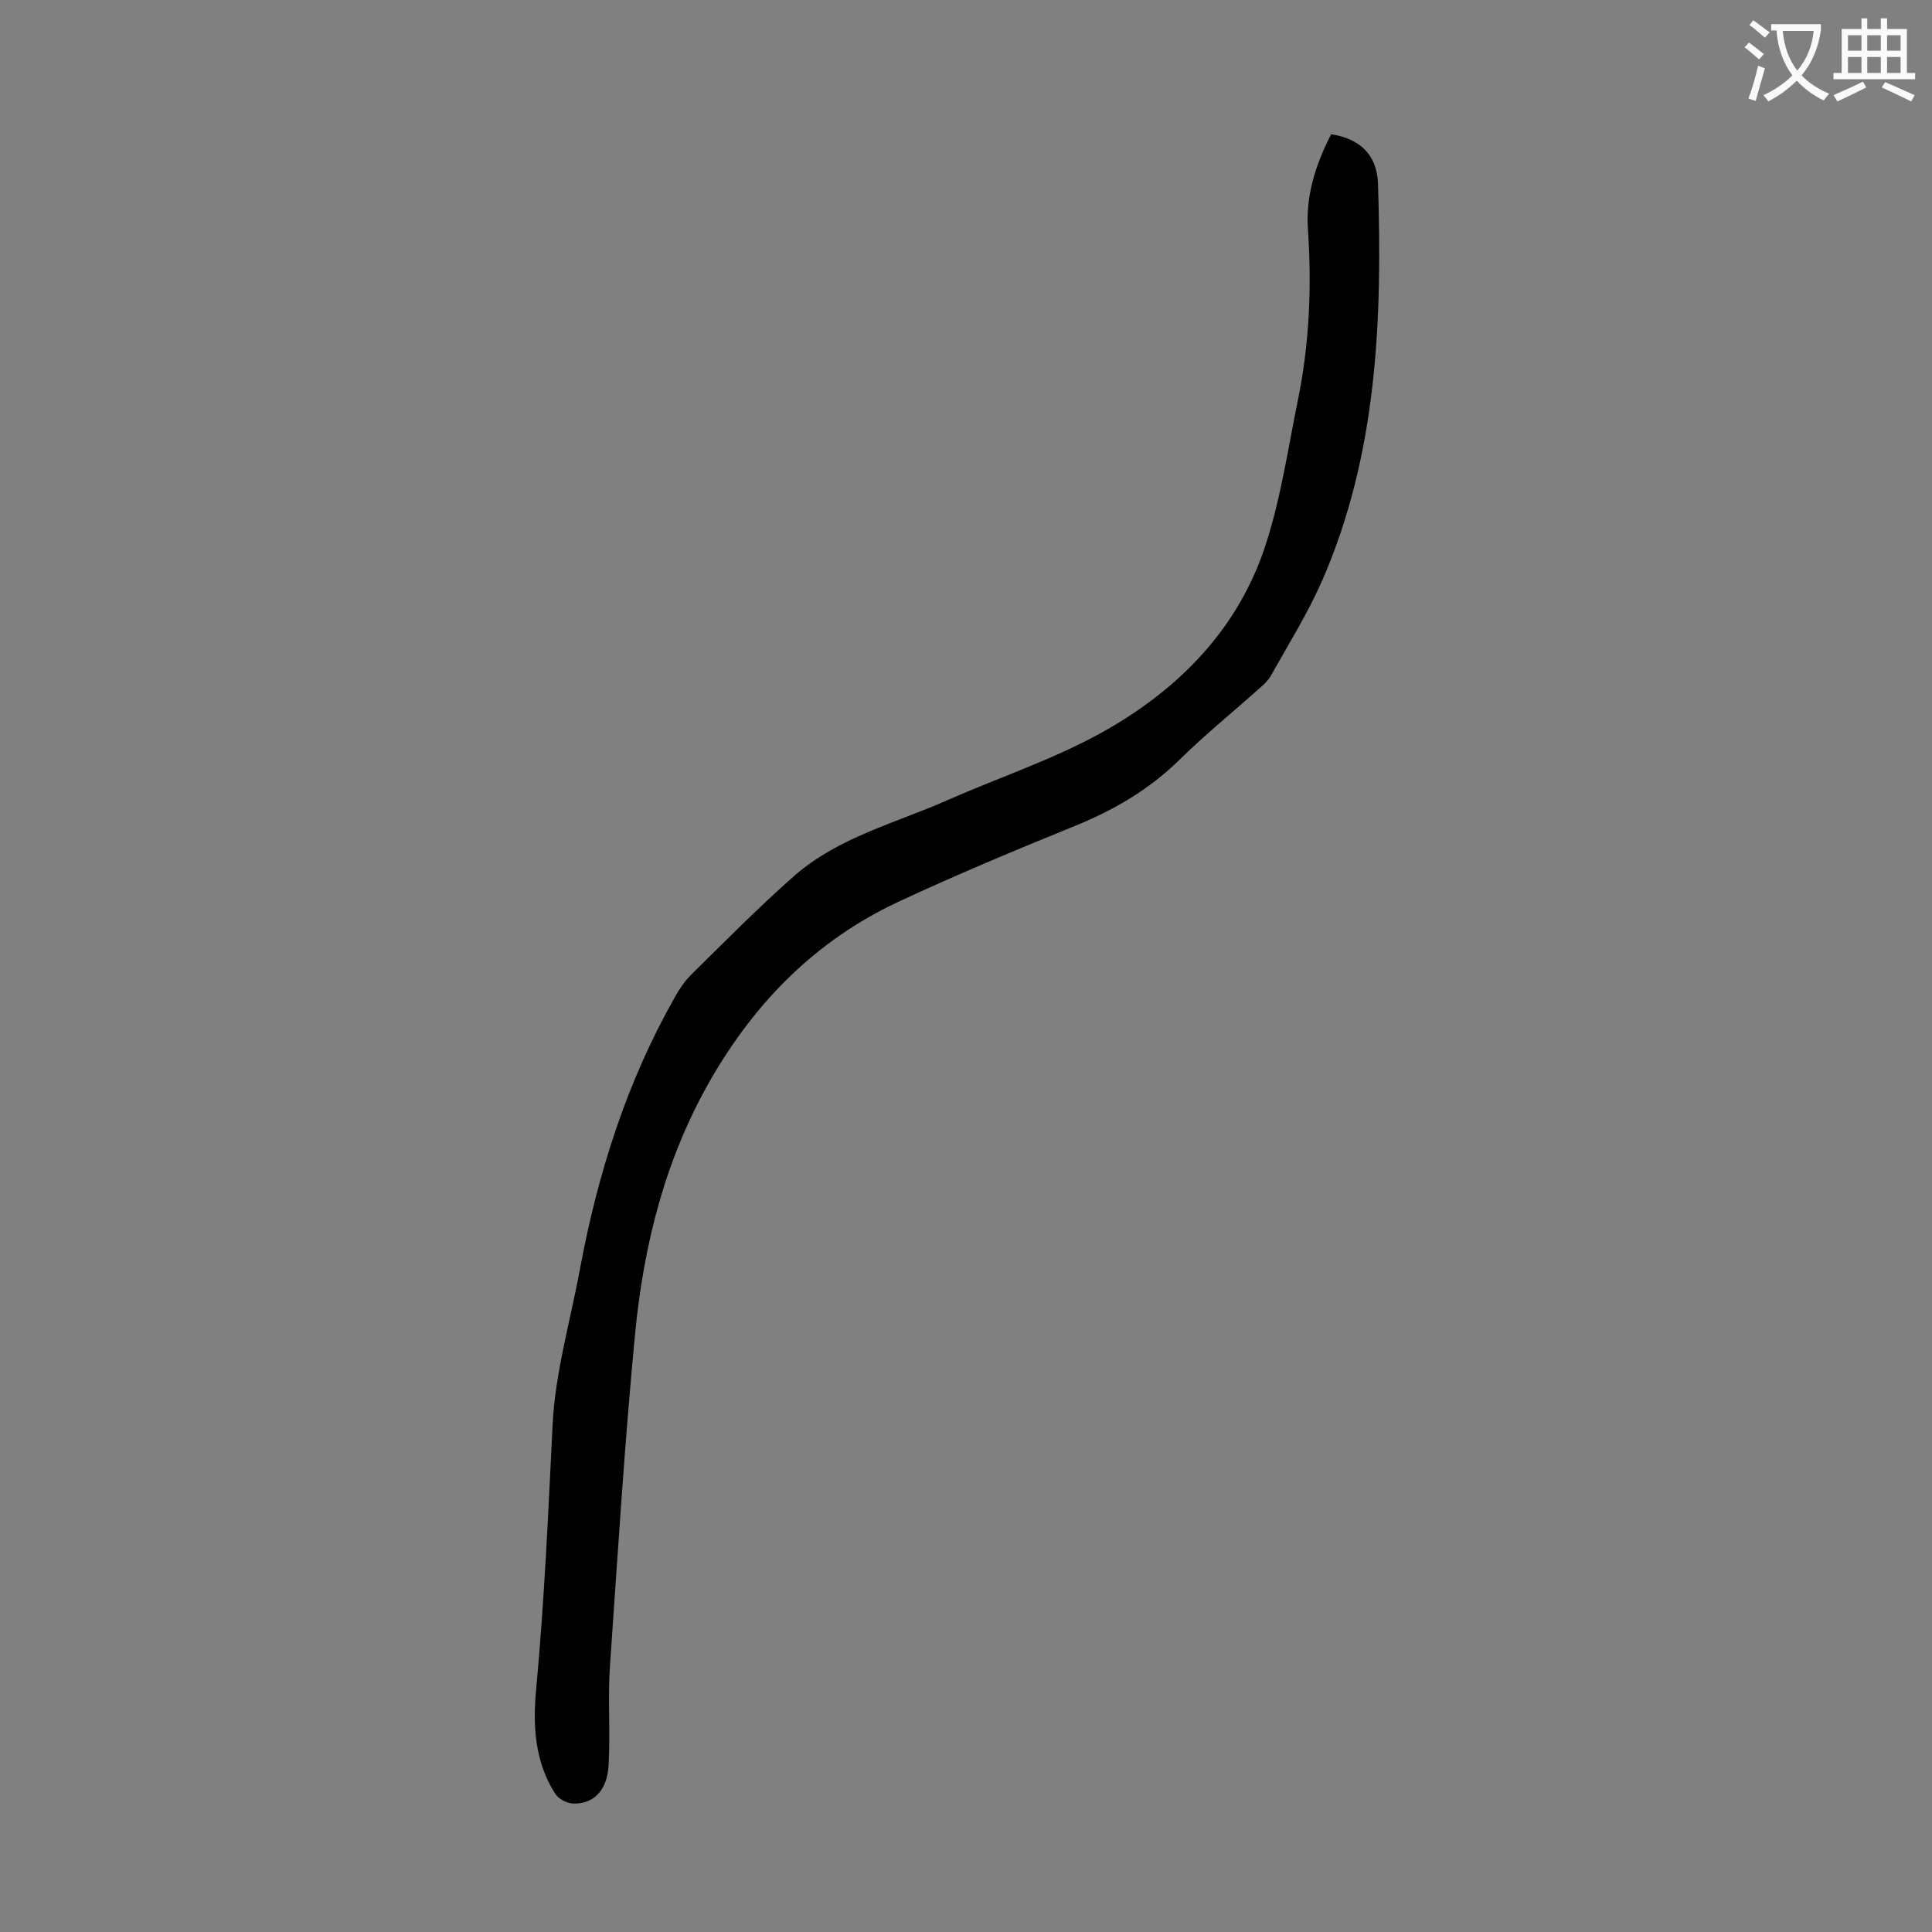 <svg enable-background="new 0 0 400 400" viewBox="0 0 400 400" xmlns="http://www.w3.org/2000/svg"><rect x="0" y="0" width="400" height="400" fill="#808080" stroke="none"/><path d="m275.6 27.8c6 .9 9.5 4.3 9.7 10.2.9 28.1-.1 56-11.6 82.3-3 6.8-7 13.2-10.7 19.8-.5.8-1.2 1.5-2 2.2-5.6 5-11.5 9.8-16.8 15-6.3 6.2-13.7 10.5-21.9 13.8-12.3 5-24.5 10.1-36.5 15.7-16.8 7.9-29.3 20.5-38.6 36.6-9.4 16.3-13.9 34.1-15.7 52.6-2.2 22.9-3.6 45.8-5.2 68.7-.5 6.9.1 13.9-.3 20.8-.3 5.3-3.2 8.1-7.5 7.9-1.3-.1-2.9-1-3.6-2.1-4.2-6.6-4.6-14.1-3.9-21.5 1.7-18.2 2.5-36.4 3.4-54.6.5-10.9 3.7-21.7 5.7-32.6 3.7-19.8 9.7-38.7 19.7-56.3.9-1.6 2-3.2 3.3-4.5 7.1-7 14.1-14.1 21.5-20.6 9.1-7.9 20.9-10.8 31.7-15.6 10.7-4.7 21.9-8.4 32.1-14.1 15.7-8.8 28.1-21.4 33.7-38.9 3.1-9.6 4.6-19.8 6.6-29.7 2.4-11.7 2.9-23.4 2.1-35.3-.5-6.9 1.5-13.4 4.8-19.8z" fill="#000001"/><g fill="#fafafb"><path d="m362.1 8.8c1.1.8 2.1 1.6 3.1 2.4l-1 1.1c-1.3-1.1-2.3-2-3-2.5zm1.9 4.8c.5.2.9.4 1.4.5-.6 2.3-1.3 4.5-1.9 6.8l-1.5-.5c.8-2.1 1.4-4.3 2-6.8zm-1-9.4c1.3.9 2.4 1.8 3.4 2.5l-1 1.1c-1.4-1.2-2.4-2.1-3.2-2.6zm3.7 2.2v-1.4h10.3v1.2c-.5 3.6-1.8 6.8-4 9.4 1.5 1.6 3.4 2.8 5.7 3.8-.3.4-.7.8-1.1 1.4-2.3-1.1-4.1-2.5-5.6-4.1-1.6 1.6-3.6 3.1-5.9 4.3-.3-.5-.7-.9-1-1.3 2.4-1.1 4.4-2.5 6-4.1-1.9-2.5-3-5.6-3.3-9.3h-1.1zm8.8 0h-6.4c.3 3.3 1.3 6 3 8.2 2-2.3 3.1-5.1 3.4-8.2z"/><path d="m385.3 3.8h1.3v2.2h2.8v-2.2h1.3v2.2h4.1v9.1h1.7v1.3h-16.9v-1.3h1.7v-9.1h4.1v-2.2zm.4 13.1.7 1.2c-1.8.9-3.8 1.9-6 2.9-.2-.4-.5-.8-.8-1.3 2.3-1 4.3-1.9 6.1-2.8zm-3.1-6.4h2.8v-3.2h-2.8zm0 4.6h2.8v-3.3h-2.8zm4-4.6h2.8v-3.2h-2.8zm0 4.6h2.8v-3.3h-2.8zm3.7 1.9c2.1.9 4.1 1.8 6.1 2.7l-.7 1.3c-2.2-1.1-4.2-2-6.1-2.9zm3.2-9.7h-2.8v3.2h2.8zm-2.8 7.8h2.8v-3.3h-2.8z"/></g></svg>